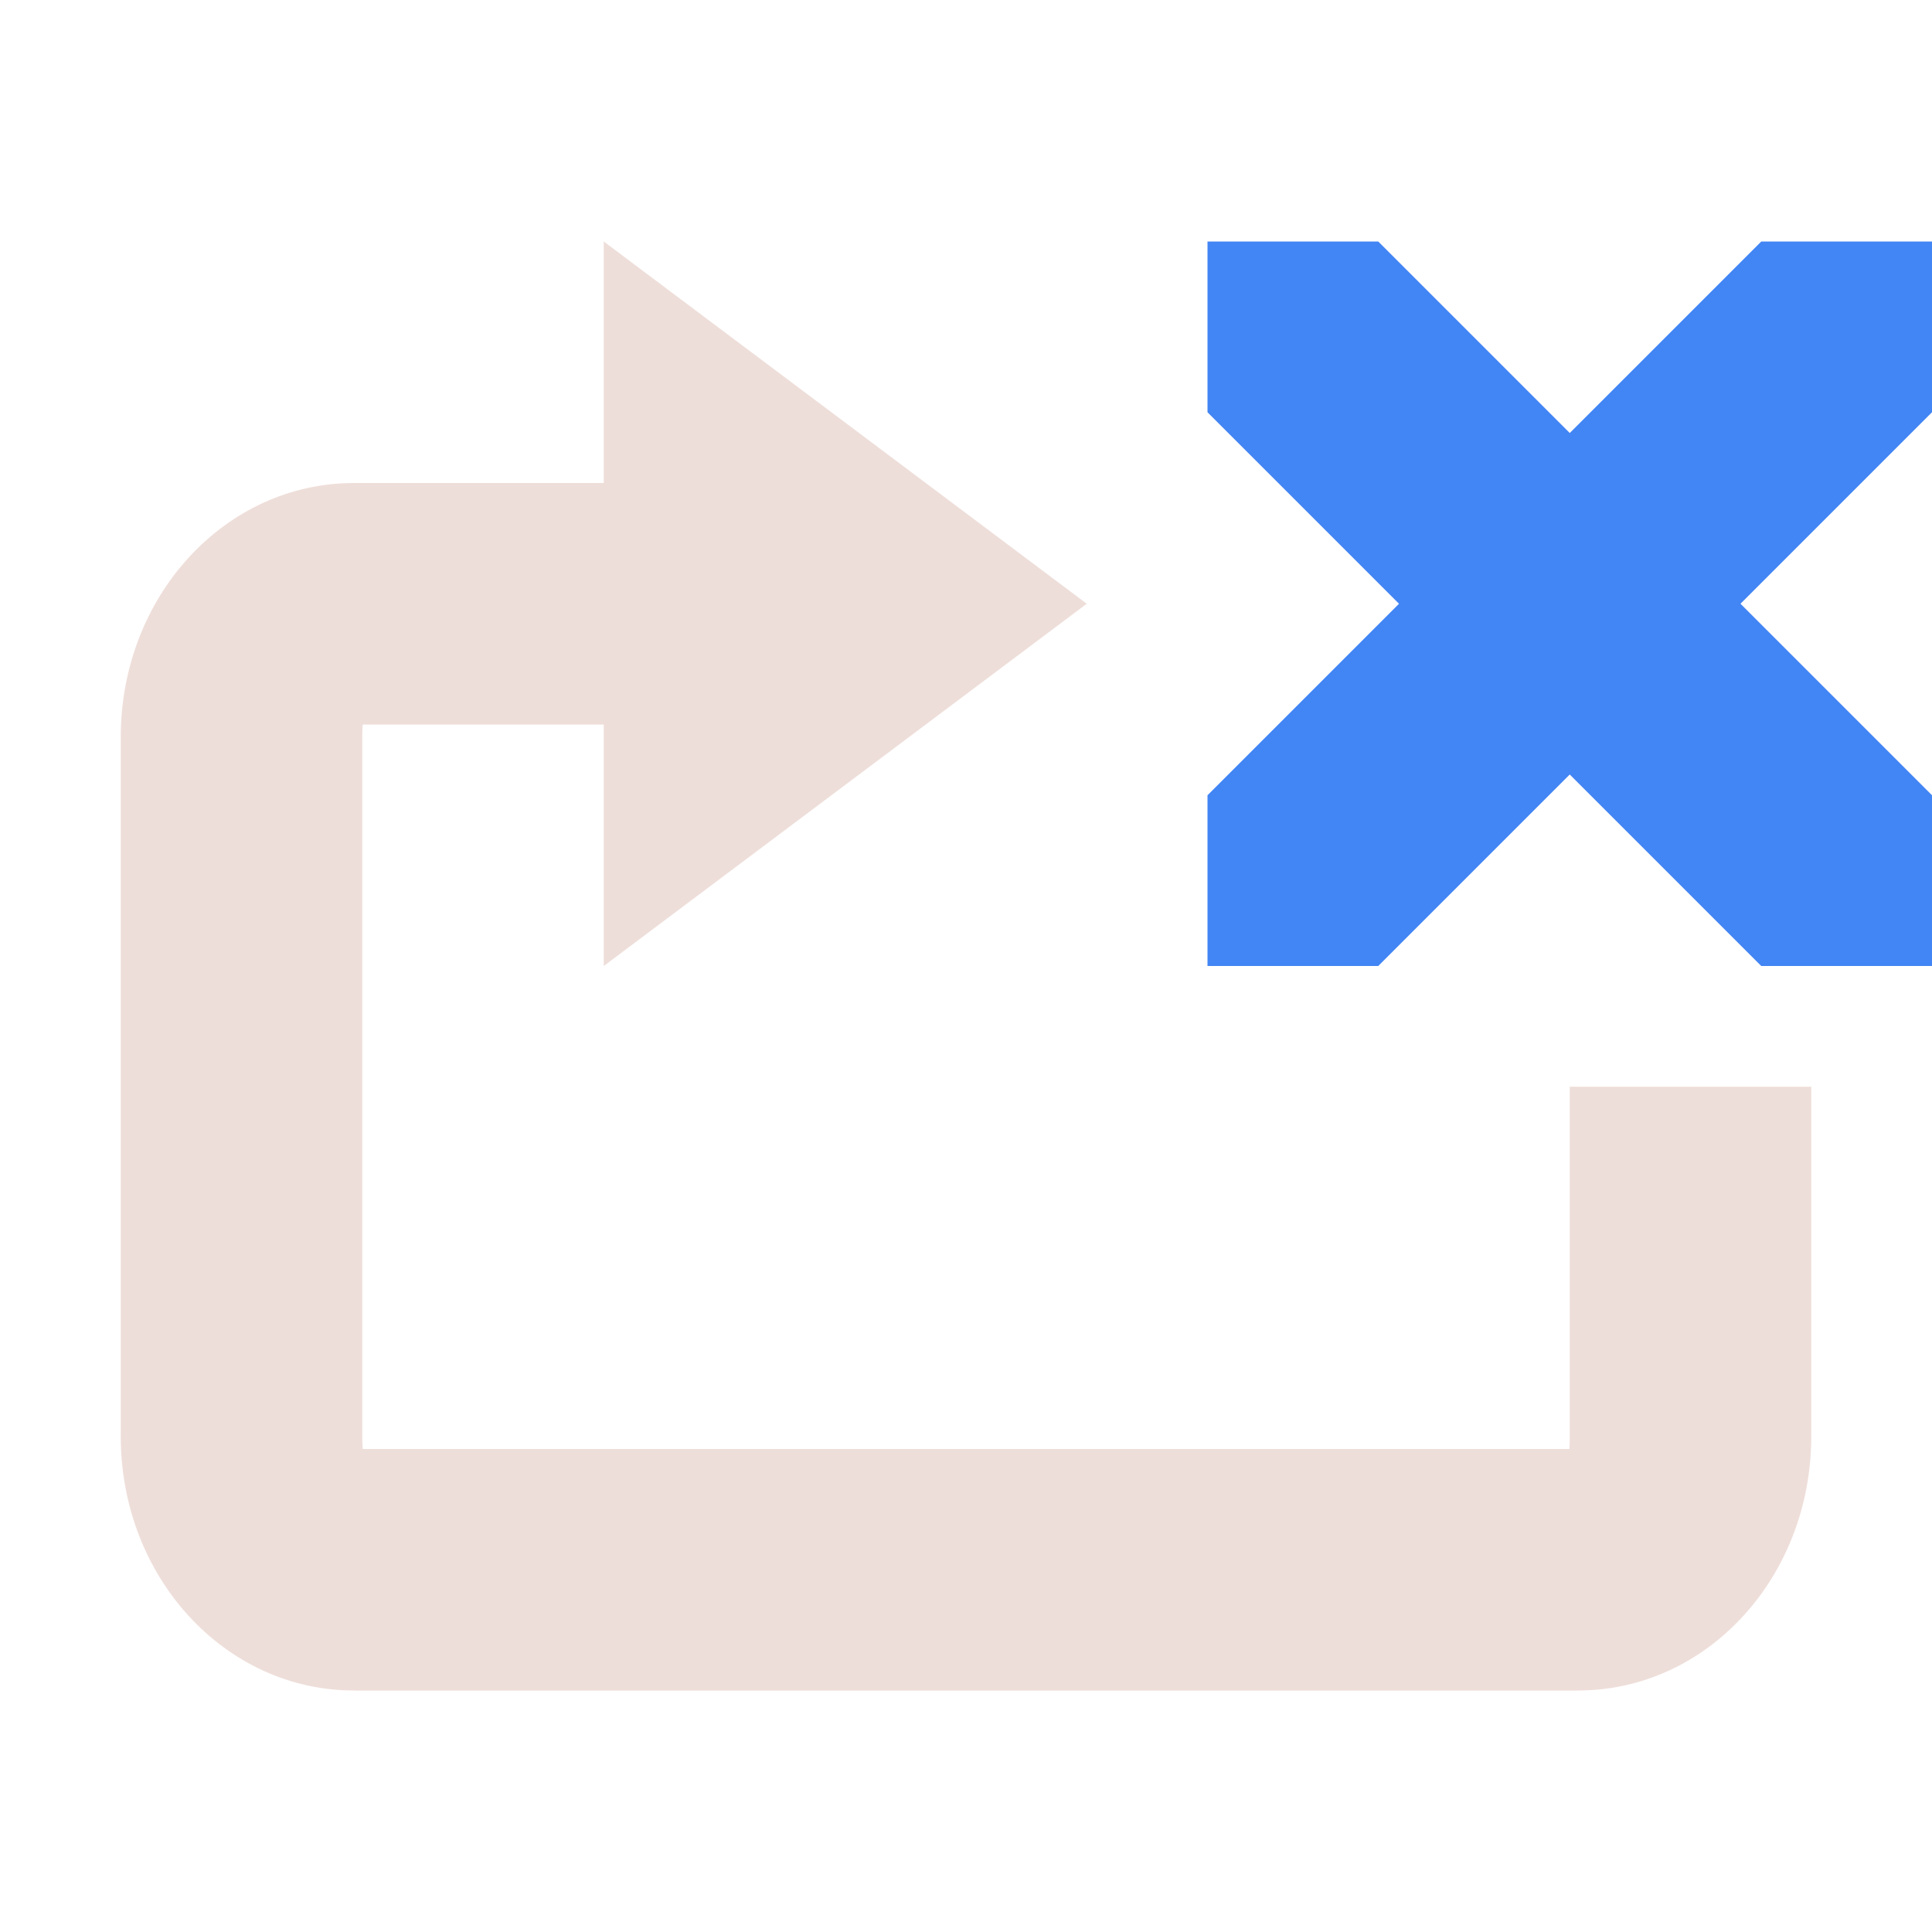 <svg xmlns="http://www.w3.org/2000/svg" width="16" height="16" version="1.1">
 <defs>
  <style id="current-color-scheme" type="text/css">
   .ColorScheme-Text { color:#c79081; } .ColorScheme-Highlight { color:#4285f4; }
  </style>
 </defs>
 <path style="fill:currentColor;opacity:0.3" class="ColorScheme-Text" d="M 5 2 L 5 4 L 2.932 4 C 1.862 4 1 4.939 1 6.105 L 1 11.895 C 1 13.061 1.862 14 2.932 14 L 13.068 14 C 14.138 14 15 13.061 15 11.895 L 15 9 L 13 9 L 13 11.895 C 13 11.974 12.996 11.991 12.998 12 L 3.004 12 C 3.005 11.991 3 11.974 3 11.895 L 3 6.105 C 3 6.026 3.005 6.009 3.004 6 L 5 6 L 5 8 L 9 5 L 5 2 z"/>
 <path style="fill:currentColor" class="ColorScheme-Highlight" d="M 10 2 L 10 3.414 L 11.586 5 L 10 6.586 L 10 8 L 11.414 8 L 13 6.414 L 14.586 8 L 16 8 L 16 6.586 L 14.414 5 L 16 3.414 L 16 2 L 14.586 2 L 13 3.586 L 11.414 2 L 10 2 z"/>
</svg>
